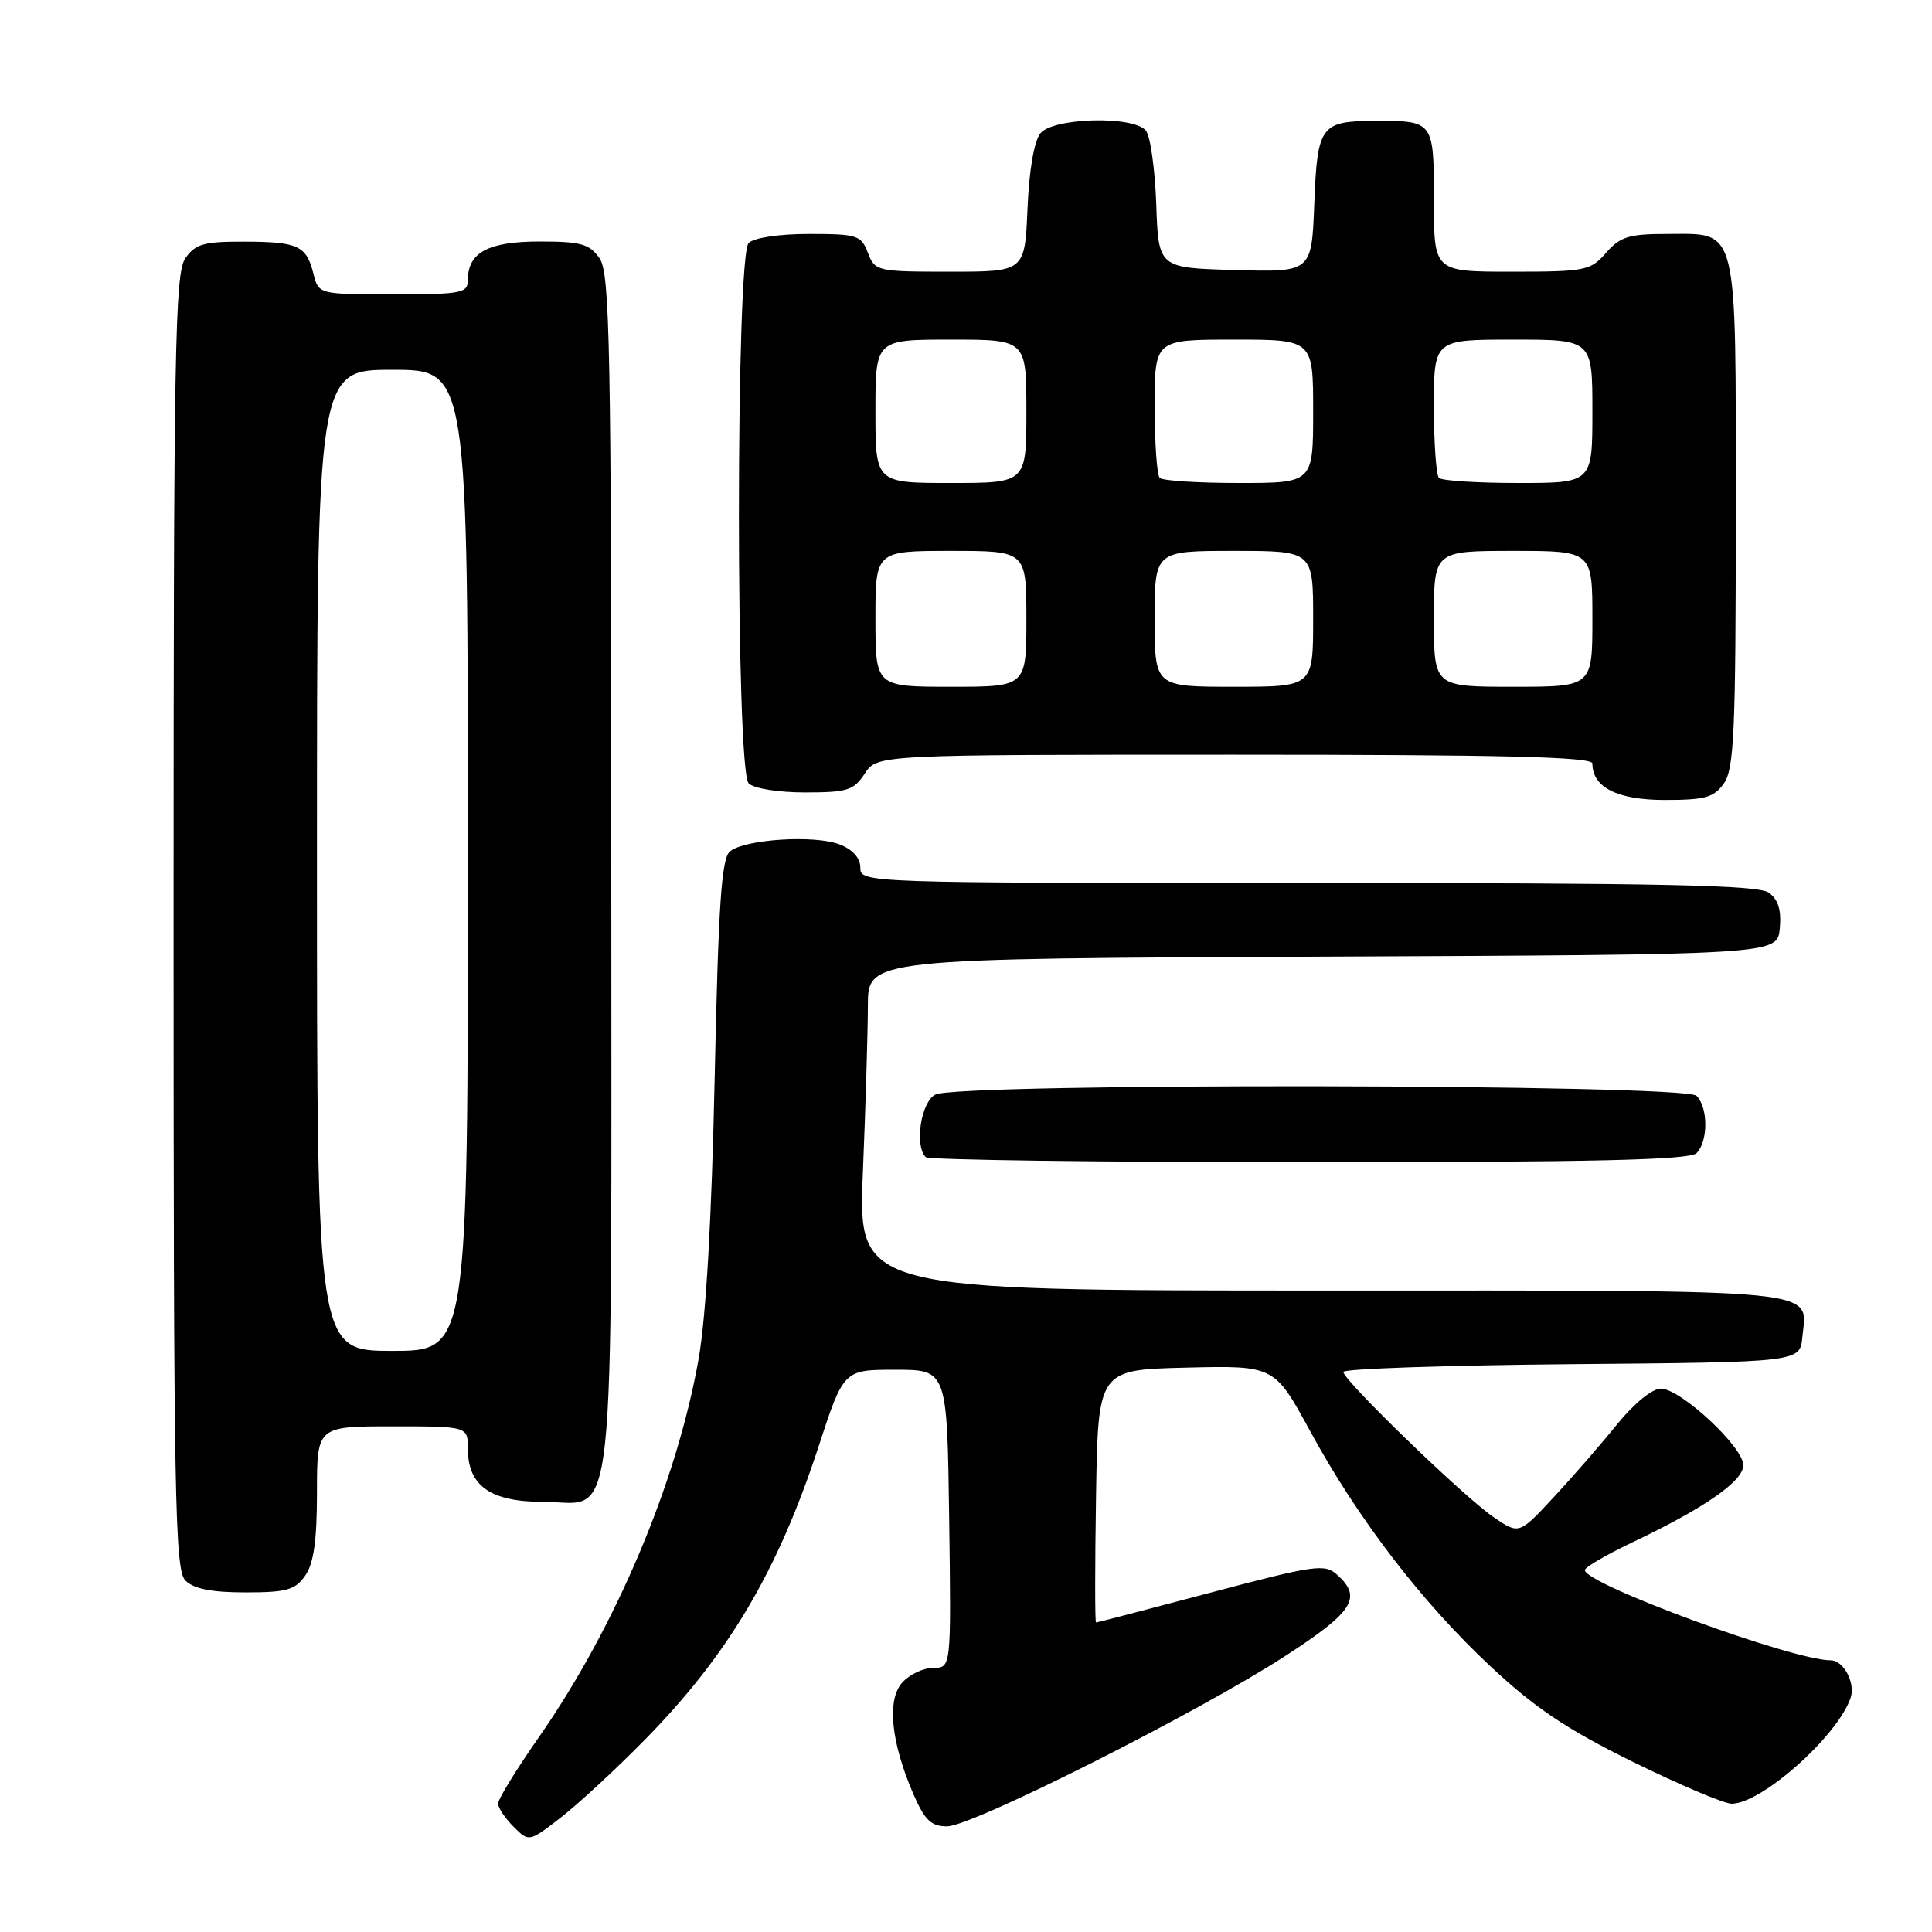 <?xml version="1.0" encoding="UTF-8" standalone="no"?>
<!DOCTYPE svg PUBLIC "-//W3C//DTD SVG 1.1//EN" "http://www.w3.org/Graphics/SVG/1.1/DTD/svg11.dtd" >
<svg xmlns="http://www.w3.org/2000/svg" xmlns:xlink="http://www.w3.org/1999/xlink" version="1.1" viewBox="0 0 256 256">
 <g >
 <path fill="currentColor"
d=" M 85.43 230.54 C 96.50 219.28 103.05 208.23 108.48 191.63 C 111.79 181.50 111.79 181.50 118.65 181.50 C 125.50 181.50 125.50 181.50 125.77 201.25 C 126.04 221.00 126.04 221.00 123.68 221.00 C 122.37 221.00 120.52 221.87 119.56 222.94 C 117.49 225.22 118.05 230.86 121.04 237.75 C 122.54 241.20 123.38 242.00 125.50 242.00 C 128.81 242.00 158.69 226.95 170.25 219.46 C 179.33 213.58 180.54 211.70 177.20 208.68 C 175.54 207.18 174.34 207.34 160.45 211.02 C 152.23 213.20 145.38 214.99 145.23 214.99 C 145.08 215.00 145.08 207.46 145.23 198.25 C 145.50 181.50 145.50 181.50 157.18 181.22 C 168.86 180.94 168.86 180.94 173.60 189.63 C 179.97 201.32 188.41 212.32 197.56 220.86 C 203.44 226.35 207.64 229.16 216.38 233.46 C 222.57 236.51 228.46 239.00 229.45 239.00 C 233.42 239.00 243.44 230.09 245.21 225.00 C 245.89 223.03 244.29 220.00 242.58 220.00 C 237.50 220.00 210.00 209.90 210.00 208.04 C 210.00 207.67 212.78 206.05 216.17 204.43 C 225.84 199.84 231.00 196.26 231.00 194.15 C 231.00 191.73 222.68 184.00 220.07 184.00 C 218.93 184.00 216.51 185.97 214.30 188.70 C 212.21 191.29 208.43 195.64 205.89 198.37 C 201.28 203.34 201.28 203.34 197.89 201.02 C 193.95 198.32 178.00 182.90 178.00 181.79 C 178.00 181.37 191.61 180.91 208.25 180.76 C 238.50 180.50 238.50 180.50 238.82 177.18 C 239.44 170.66 242.94 171.00 175.22 171.00 C 113.69 171.00 113.69 171.00 114.34 155.25 C 114.70 146.59 114.99 136.69 115.00 133.26 C 115.00 127.02 115.00 127.02 175.25 126.76 C 235.50 126.50 235.50 126.50 235.83 123.04 C 236.06 120.62 235.63 119.20 234.39 118.29 C 232.99 117.27 220.26 117.00 173.31 117.00 C 114.42 117.00 114.00 116.99 114.00 114.98 C 114.00 113.69 112.99 112.56 111.25 111.89 C 107.93 110.60 98.67 111.20 96.72 112.82 C 95.60 113.75 95.19 119.84 94.70 142.74 C 94.30 161.49 93.56 174.50 92.56 180.12 C 89.67 196.46 81.57 215.62 71.38 230.22 C 68.42 234.46 66.00 238.40 66.00 238.97 C 66.00 239.54 66.92 240.92 68.05 242.05 C 70.09 244.09 70.09 244.09 74.30 240.84 C 76.61 239.05 81.62 234.42 85.43 230.54 Z  M 40.44 208.78 C 41.57 207.18 42.00 204.10 42.00 197.78 C 42.00 189.00 42.00 189.00 52.00 189.00 C 62.00 189.00 62.00 189.00 62.00 192.00 C 62.00 196.88 65.01 199.00 71.94 199.00 C 81.79 199.00 81.00 206.27 81.00 115.50 C 81.00 45.57 80.82 36.19 79.44 34.22 C 78.11 32.32 76.97 32.00 71.51 32.00 C 64.71 32.00 62.00 33.45 62.00 37.07 C 62.00 38.85 61.21 39.00 52.11 39.00 C 42.22 39.00 42.22 39.00 41.53 36.26 C 40.60 32.54 39.49 32.03 32.31 32.02 C 27.03 32.00 25.88 32.33 24.56 34.22 C 23.18 36.19 23.00 46.20 23.00 122.15 C 23.00 198.73 23.17 208.02 24.57 209.43 C 25.67 210.53 28.06 211.00 32.51 211.00 C 37.97 211.00 39.11 210.68 40.44 208.78 Z  M 224.80 152.80 C 226.35 151.25 226.35 146.75 224.80 145.20 C 223.22 143.62 126.87 143.46 123.93 145.04 C 122.02 146.06 121.15 151.81 122.67 153.33 C 123.03 153.70 145.89 154.00 173.47 154.00 C 211.13 154.00 223.90 153.70 224.80 152.80 Z  M 228.44 103.78 C 229.78 101.87 230.00 96.76 230.00 68.11 C 230.00 29.21 230.44 31.00 220.84 31.00 C 215.84 31.00 214.67 31.37 212.81 33.50 C 210.76 35.86 210.08 36.00 200.32 36.00 C 190.00 36.00 190.00 36.00 190.00 26.61 C 190.00 16.01 189.99 15.99 182.17 16.02 C 174.99 16.04 174.55 16.64 174.15 27.00 C 173.80 36.07 173.80 36.07 163.65 35.78 C 153.50 35.50 153.50 35.50 153.21 27.05 C 153.04 22.40 152.43 18.01 151.83 17.30 C 150.19 15.31 139.59 15.58 137.87 17.65 C 137.03 18.67 136.36 22.52 136.15 27.65 C 135.79 36.00 135.79 36.00 125.87 36.00 C 116.21 36.00 115.93 35.93 115.00 33.50 C 114.11 31.17 113.58 31.00 107.22 31.00 C 103.25 31.00 99.90 31.50 99.20 32.20 C 97.48 33.92 97.48 102.08 99.20 103.80 C 99.88 104.48 103.13 105.00 106.68 105.00 C 112.27 105.00 113.13 104.73 114.59 102.50 C 116.23 100.00 116.23 100.00 163.62 100.00 C 199.16 100.00 211.00 100.29 211.00 101.17 C 211.00 104.33 214.31 106.00 220.60 106.00 C 225.96 106.00 227.12 105.67 228.44 103.78 Z  M 42.00 114.00 C 42.00 49.00 42.00 49.00 52.00 49.00 C 62.00 49.00 62.00 49.00 62.00 114.00 C 62.00 179.00 62.00 179.00 52.00 179.00 C 42.00 179.00 42.00 179.00 42.00 114.00 Z  M 116.00 82.00 C 116.00 73.00 116.00 73.00 126.00 73.00 C 136.00 73.00 136.00 73.00 136.00 82.00 C 136.00 91.00 136.00 91.00 126.00 91.00 C 116.00 91.00 116.00 91.00 116.00 82.00 Z  M 153.00 82.00 C 153.00 73.00 153.00 73.00 163.50 73.00 C 174.00 73.00 174.00 73.00 174.00 82.00 C 174.00 91.00 174.00 91.00 163.50 91.00 C 153.00 91.00 153.00 91.00 153.00 82.00 Z  M 190.00 82.00 C 190.00 73.00 190.00 73.00 200.50 73.00 C 211.00 73.00 211.00 73.00 211.00 82.00 C 211.00 91.00 211.00 91.00 200.50 91.00 C 190.00 91.00 190.00 91.00 190.00 82.00 Z  M 116.00 54.50 C 116.00 45.00 116.00 45.00 126.00 45.00 C 136.00 45.00 136.00 45.00 136.00 54.50 C 136.00 64.00 136.00 64.00 126.00 64.00 C 116.00 64.00 116.00 64.00 116.00 54.50 Z  M 153.67 63.33 C 153.30 62.97 153.00 58.69 153.00 53.83 C 153.00 45.00 153.00 45.00 163.50 45.00 C 174.00 45.00 174.00 45.00 174.00 54.50 C 174.00 64.00 174.00 64.00 164.17 64.00 C 158.76 64.00 154.03 63.70 153.67 63.33 Z  M 190.67 63.33 C 190.30 62.97 190.00 58.69 190.00 53.83 C 190.00 45.00 190.00 45.00 200.50 45.00 C 211.00 45.00 211.00 45.00 211.00 54.50 C 211.00 64.00 211.00 64.00 201.17 64.00 C 195.76 64.00 191.03 63.70 190.67 63.33 Z "/>
</g>
</svg>